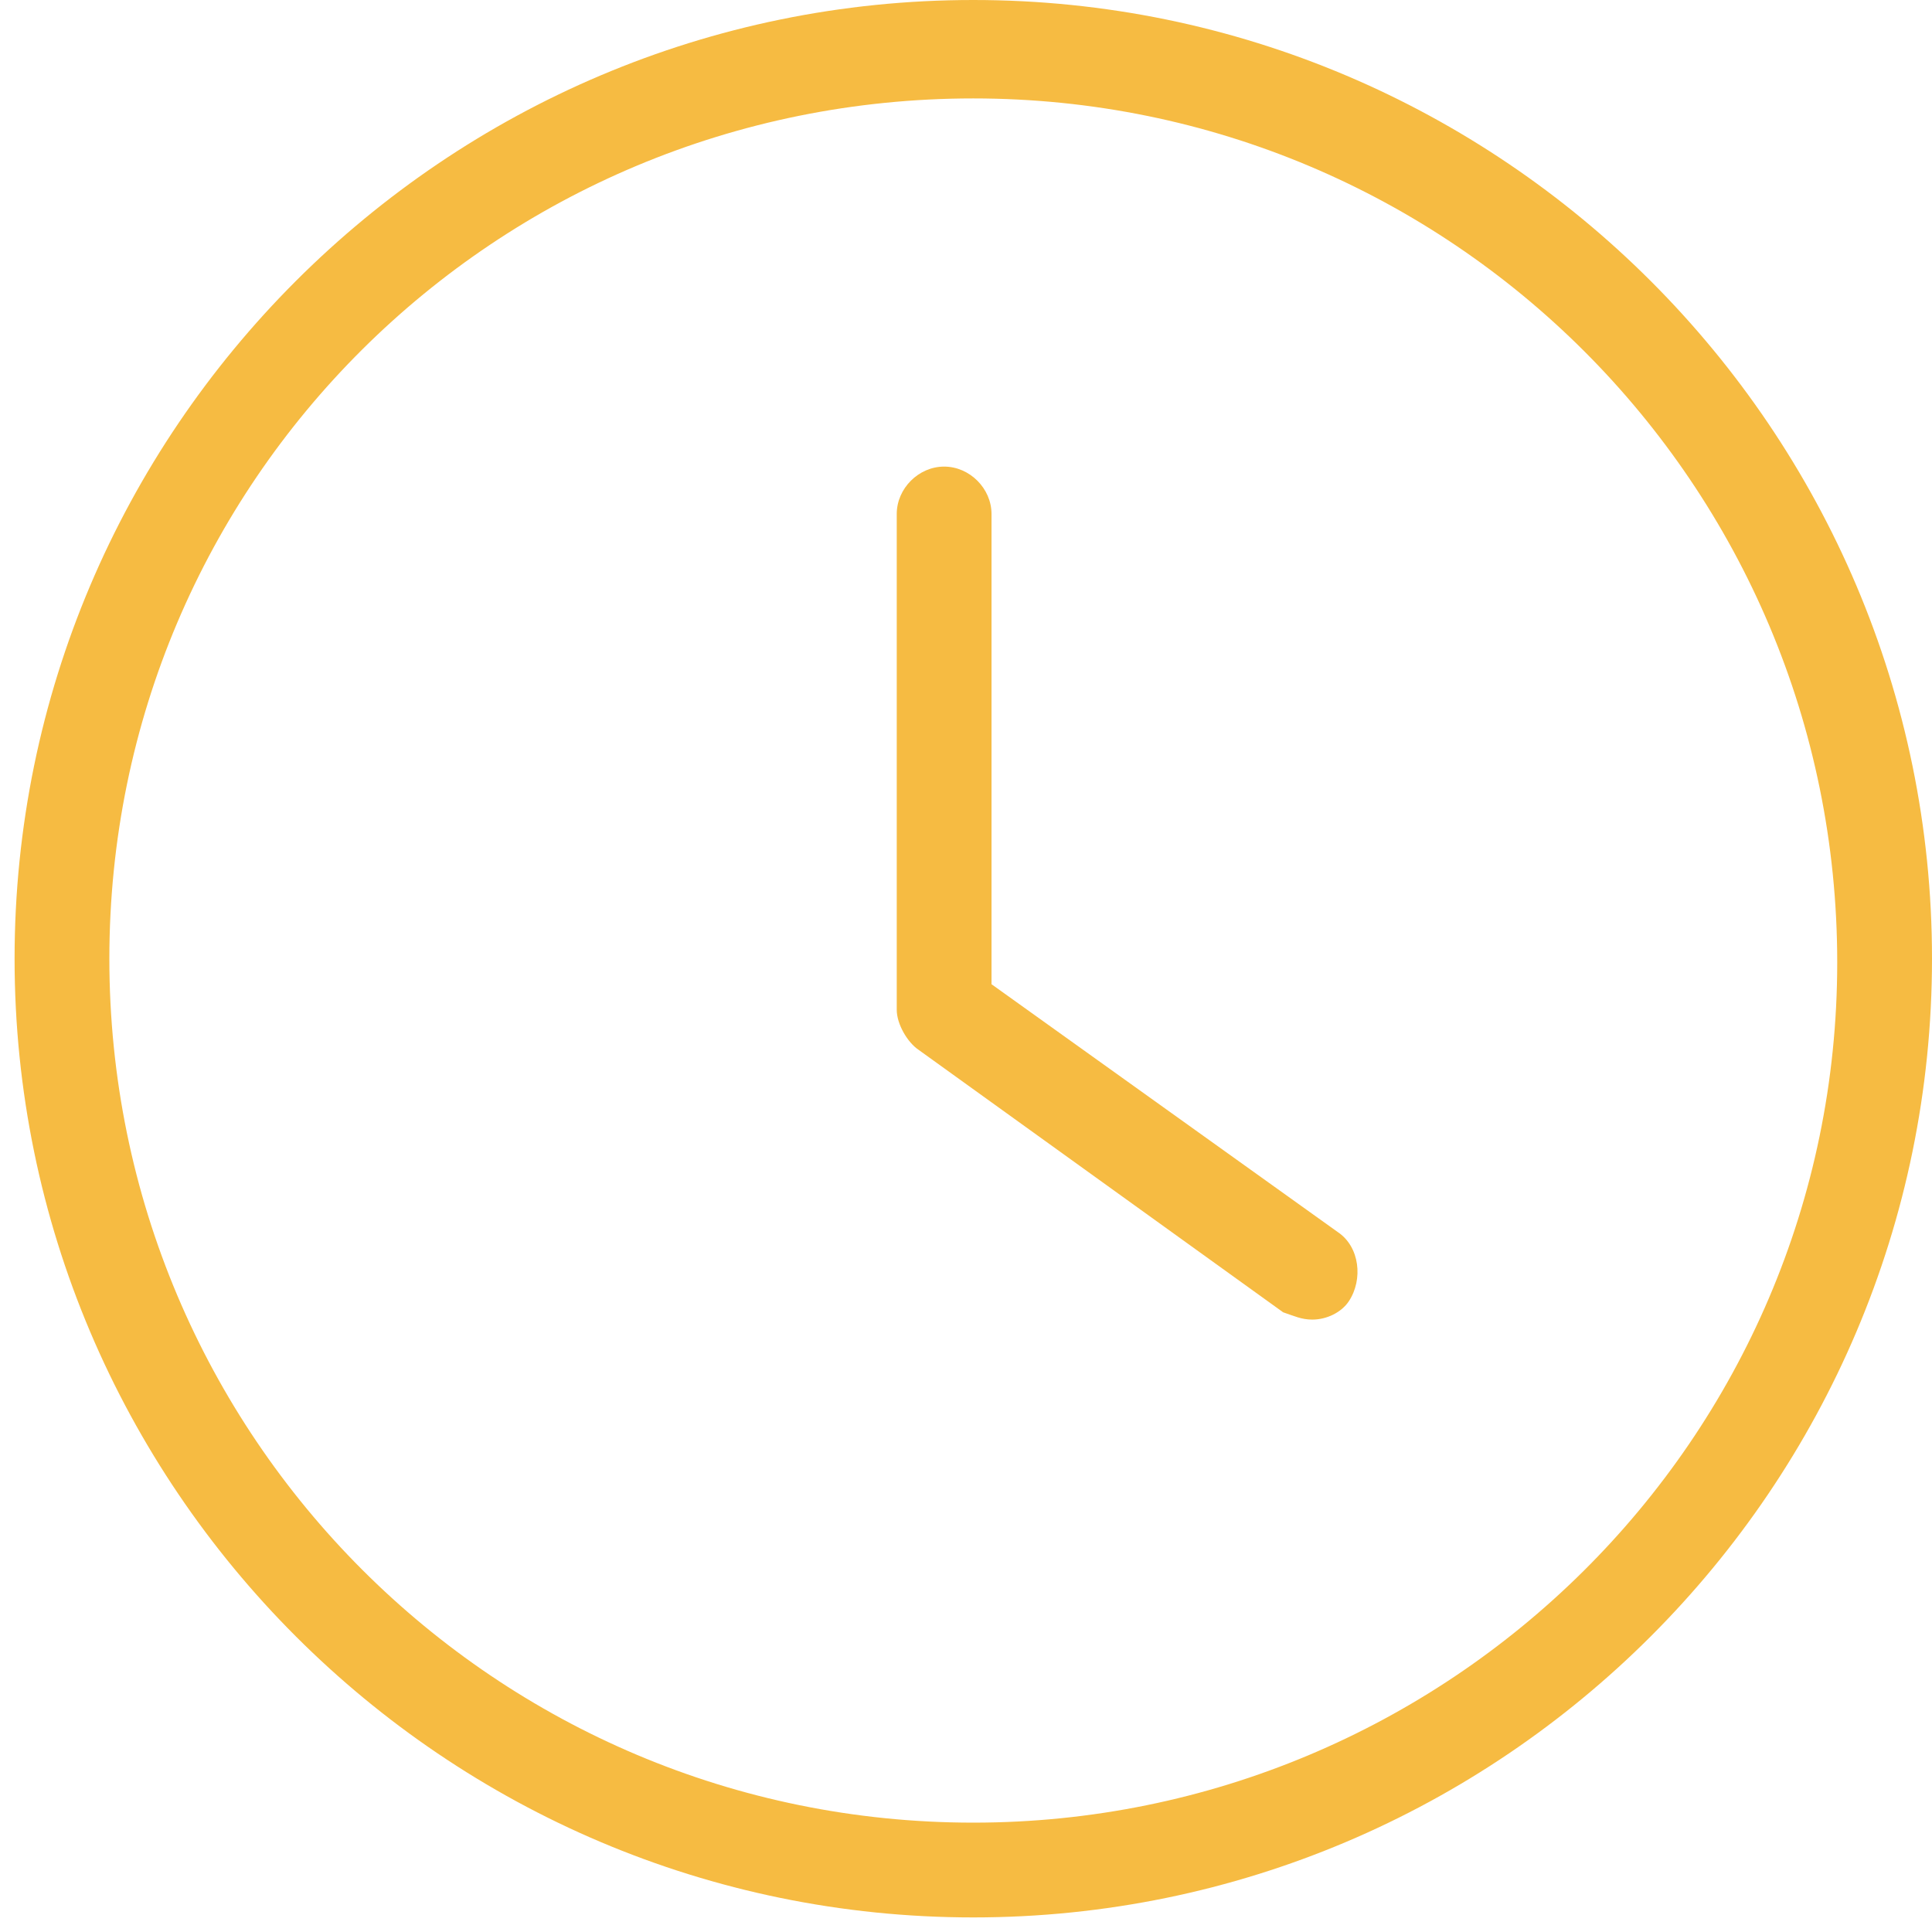 <?xml version="1.0" encoding="utf-8"?>
<!-- Generator: Adobe Illustrator 22.1.0, SVG Export Plug-In . SVG Version: 6.00 Build 0)  -->
<svg version="1.1" id="Layer_1" xmlns="http://www.w3.org/2000/svg" xmlns:xlink="http://www.w3.org/1999/xlink" x="0px" y="0px"
	 viewBox="0 0 53 53" style="enable-background:new 0 0 53 53;" xml:space="preserve">
<style type="text/css">
	.st0{fill:#F6BB42;}
</style>
<g>
	<path class="st0" d="M26.7,0C12.2,0,0.4,11.8,0.4,26.3s11.8,26.3,26.3,26.3C41.2,52.6,53,40.8,53,26.3S41.2,0,26.7,0L26.7,0z
		 M26.7,50C13.6,50,3,39.4,3,26.3S13.6,2.7,26.7,2.7s23.7,10.6,23.7,23.7S39.7,50,26.7,50L26.7,50z M26.7,48.6"/>
</g>
<path class="st0" d="M36,36.2c-0.3,0-0.5-0.1-0.8-0.2l-10-7.2c-0.3-0.2-0.6-0.7-0.6-1.1V14.1c0-0.7,0.6-1.3,1.3-1.3
	c0.7,0,1.3,0.6,1.3,1.3V27l9.5,6.8c0.6,0.4,0.7,1.3,0.3,1.9C36.8,36,36.4,36.2,36,36.2z"/>
</svg>
